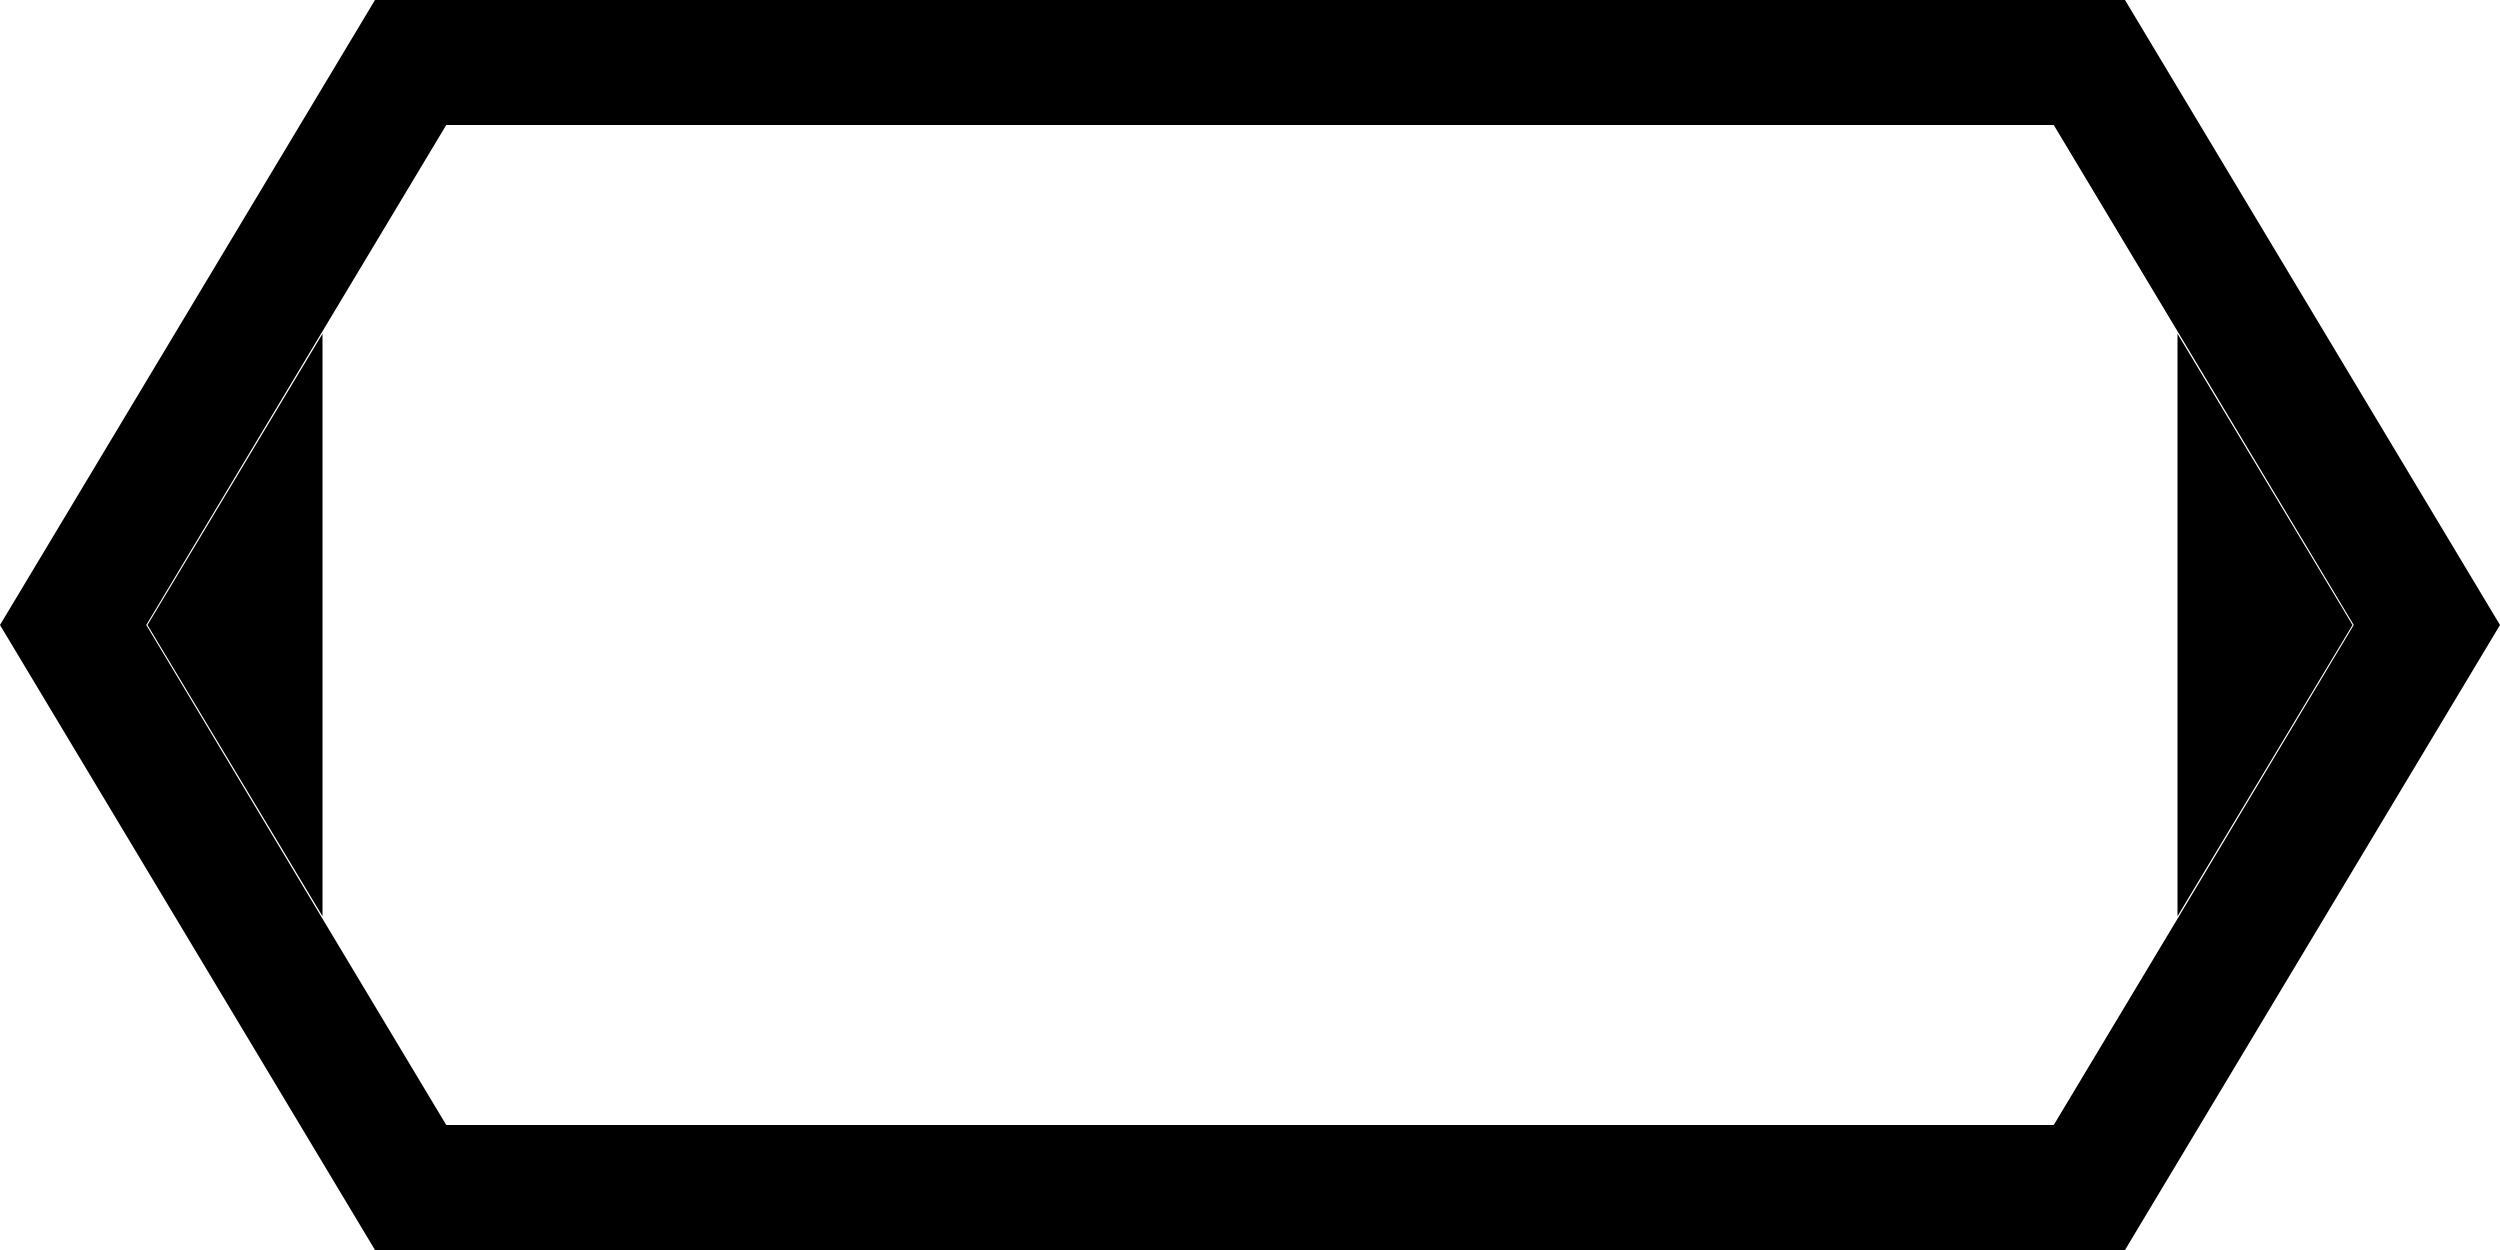 <svg xmlns='http://www.w3.org/2000/svg' viewBox='0 0 200 100'><defs><linearGradient id='a' gradientTransform='rotate(90)'><stop offset='0' stop-color='%23999'/><stop offset='1' stop-color='%23333'/></linearGradient></defs><path d='M30 0h140l30 50-30 50H30L0 50 30 0z' fill='url(%23a)'/><path d='M164.3 10l24 40-24 40H35.7l-24-40 24-40h128.6M170 0H30L0 50l30 50h140l30-50-30-50z'/><path d='M11.8 50l14 23.3V26.7L11.8 50zm162.4-23.3v46.6l14-23.3-14-23.3z' fill='%233be5d6'/></svg>